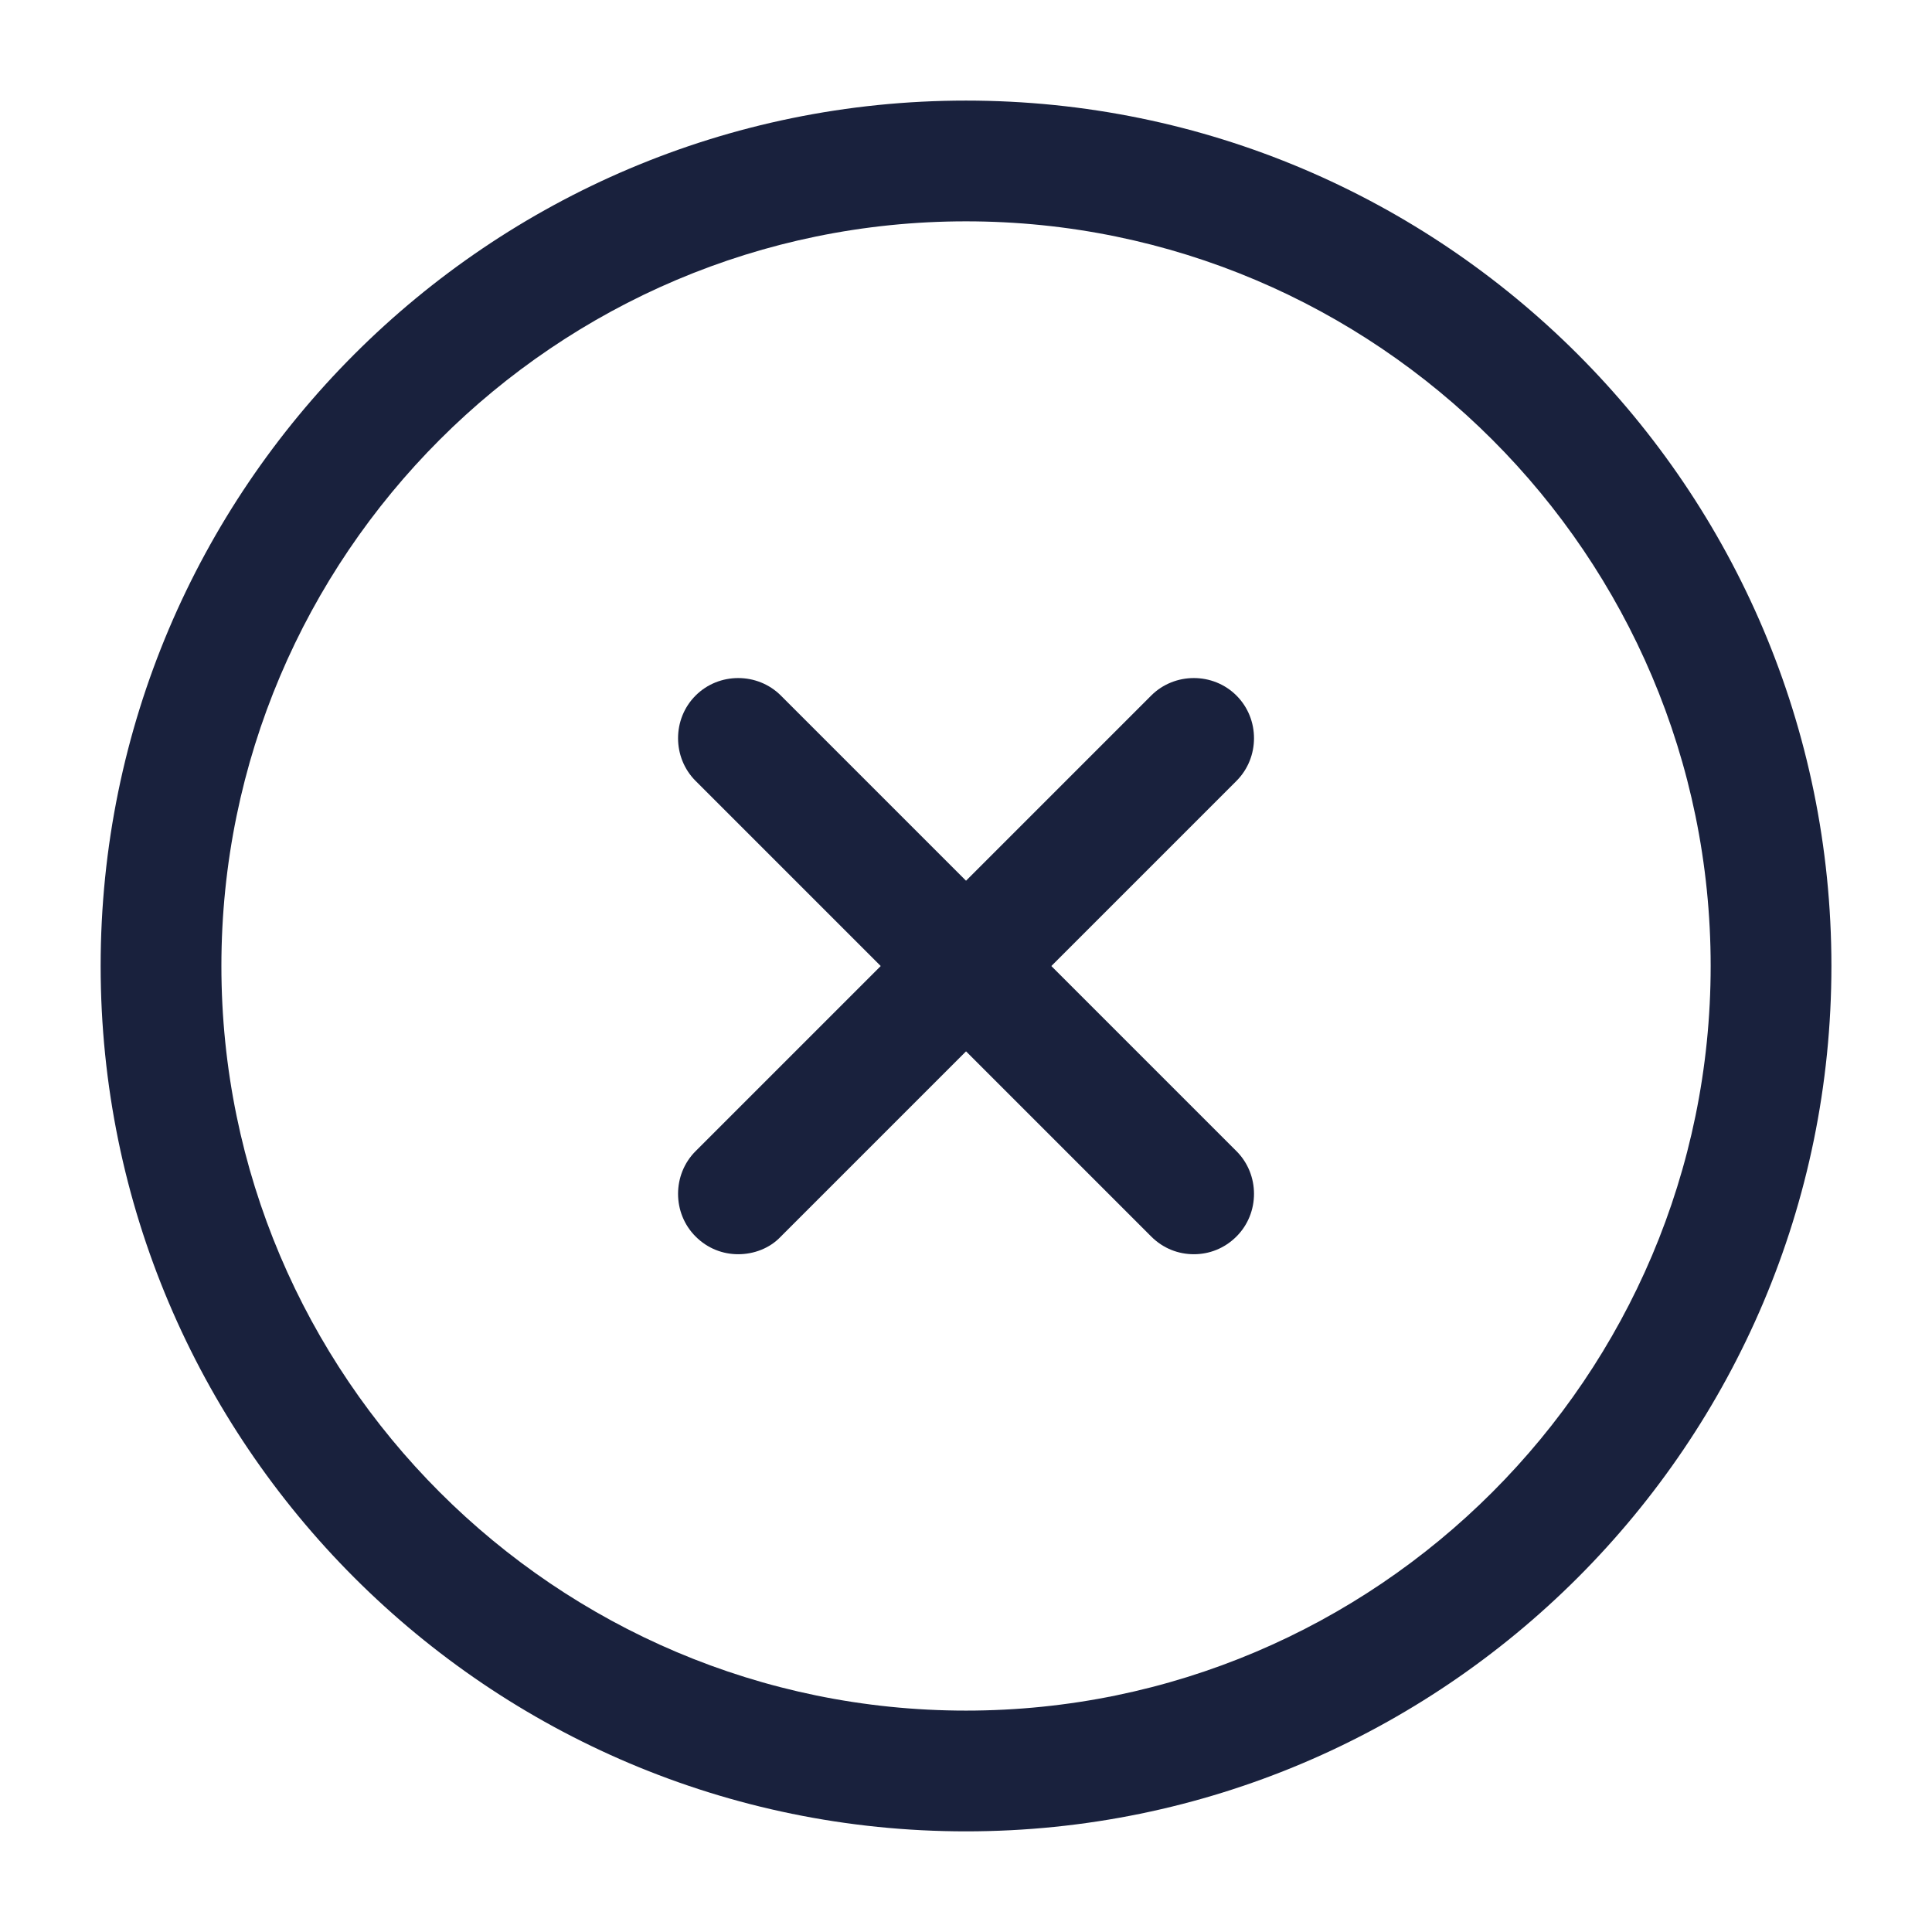 <svg width="32" height="32" viewBox="0 0 32 32" fill="none" xmlns="http://www.w3.org/2000/svg">
<path d="M16 30.333C8.094 30.333 1.667 23.906 1.667 15.999C1.667 8.093 8.094 1.666 16 1.666C23.907 1.666 30.334 8.093 30.334 15.999C30.334 23.906 23.907 30.333 16 30.333ZM16 3.666C9.2 3.666 3.667 9.199 3.667 15.999C3.667 22.799 9.2 28.333 16 28.333C22.8 28.333 28.334 22.799 28.334 15.999C28.334 9.199 22.8 3.666 16 3.666Z" fill="#19213D"/>
<path d="M12.227 20.774C11.974 20.774 11.72 20.68 11.521 20.48C11.134 20.094 11.134 19.454 11.521 19.067L19.067 11.521C19.454 11.134 20.094 11.134 20.48 11.521C20.867 11.907 20.867 12.547 20.48 12.934L12.934 20.48C12.747 20.68 12.48 20.774 12.227 20.774Z" fill="#19213D"/>
<path d="M19.774 20.774C19.52 20.774 19.267 20.68 19.067 20.48L11.521 12.934C11.134 12.547 11.134 11.907 11.521 11.521C11.907 11.134 12.547 11.134 12.934 11.521L20.48 19.067C20.867 19.454 20.867 20.094 20.48 20.48C20.28 20.68 20.027 20.774 19.774 20.774Z" fill="#19213D"/>
</svg>
